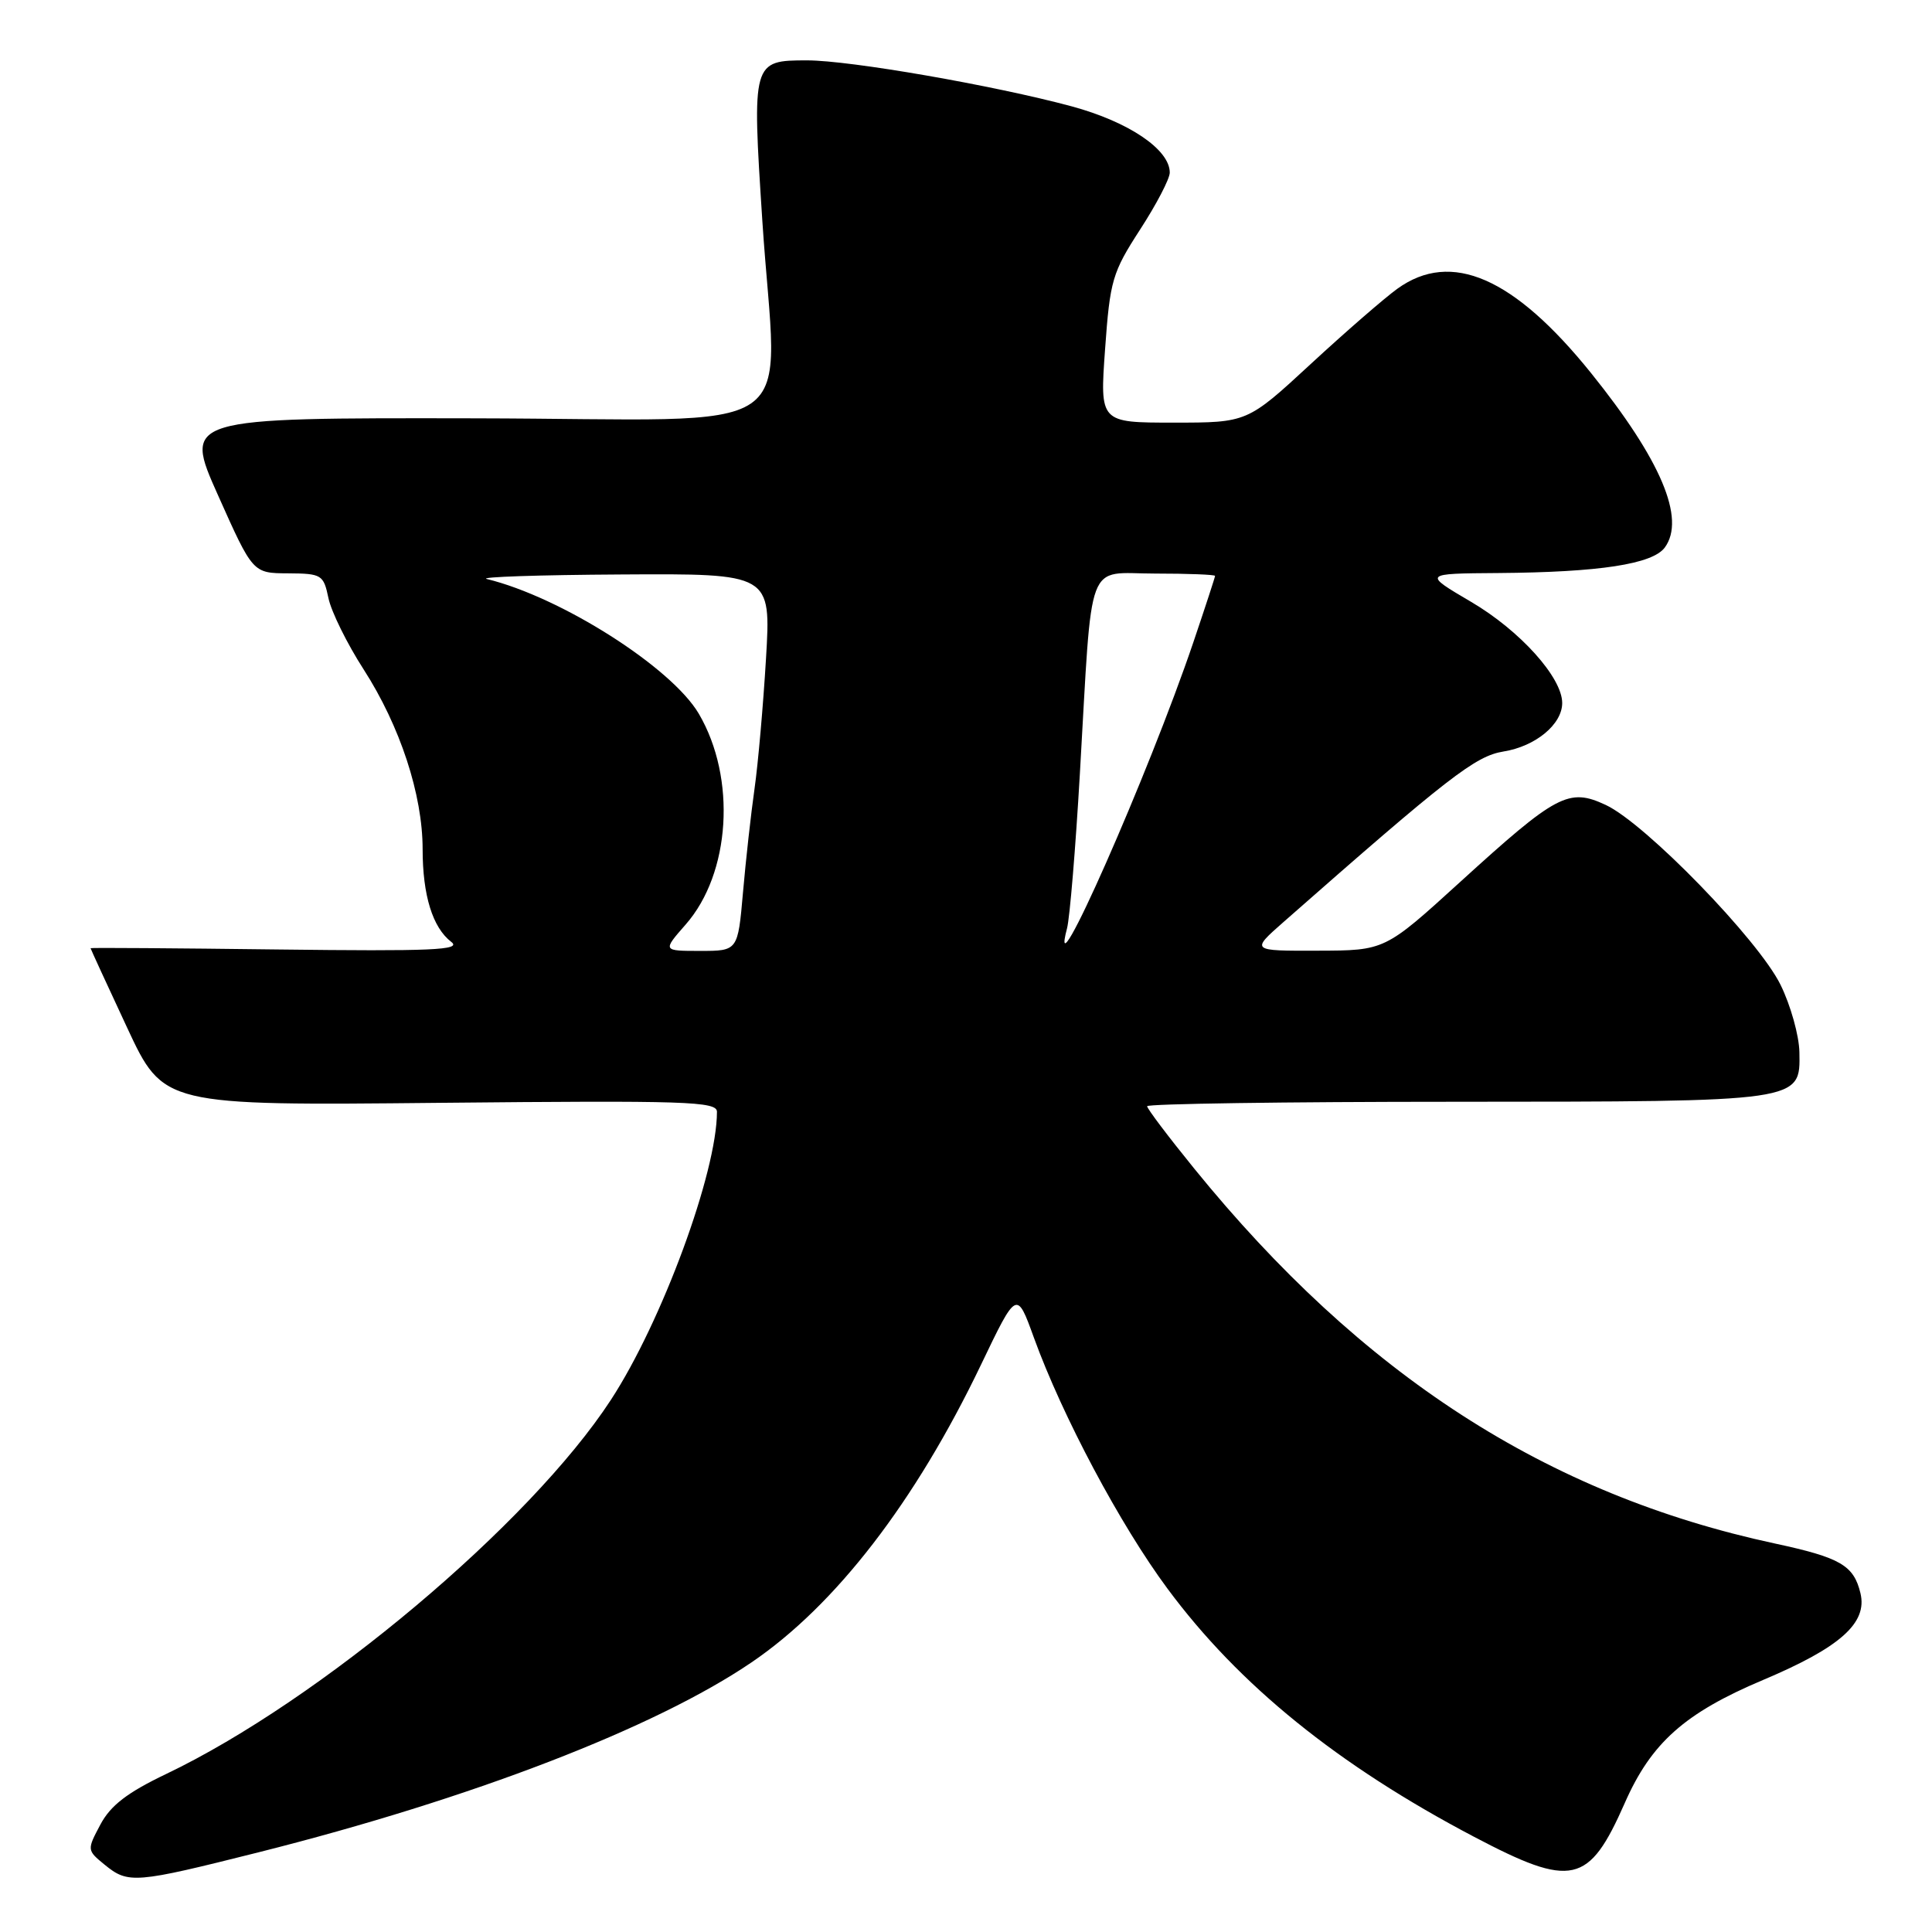 <?xml version="1.0" encoding="UTF-8" standalone="no"?>
<!DOCTYPE svg PUBLIC "-//W3C//DTD SVG 1.1//EN" "http://www.w3.org/Graphics/SVG/1.1/DTD/svg11.dtd" >
<svg xmlns="http://www.w3.org/2000/svg" xmlns:xlink="http://www.w3.org/1999/xlink" version="1.1" viewBox="0 0 256 256">
 <g >
 <path fill="currentColor"
d=" M 34.30 245.43 C 62.46 238.34 86.82 228.96 99.60 220.26 C 110.71 212.71 121.28 199.00 129.98 180.85 C 134.72 170.96 134.72 170.96 136.99 177.23 C 140.77 187.65 148.44 202.07 154.71 210.52 C 164.17 223.29 177.27 233.89 195.29 243.37 C 208.31 250.22 210.52 249.73 215.29 238.91 C 218.80 230.93 223.23 226.99 233.60 222.61 C 243.84 218.29 247.47 215.06 246.52 211.11 C 245.63 207.41 243.87 206.39 235.17 204.52 C 204.96 198.03 180.45 182.20 158.23 154.83 C 154.80 150.61 152.00 146.90 152.00 146.58 C 152.00 146.26 170.34 145.99 192.75 145.99 C 238.91 145.97 238.55 146.02 238.43 139.42 C 238.39 137.23 237.27 133.21 235.93 130.49 C 233.00 124.53 218.02 109.11 212.77 106.66 C 207.86 104.37 206.28 105.21 193.44 116.90 C 183.50 125.95 183.50 125.95 174.61 125.97 C 165.72 126.00 165.72 126.00 170.11 122.14 C 191.96 102.92 195.50 100.18 199.21 99.58 C 203.46 98.90 207.00 95.98 207.00 93.15 C 207.00 89.77 201.40 83.55 194.93 79.75 C 188.55 76.00 188.55 76.00 198.52 75.93 C 211.94 75.83 218.98 74.75 220.60 72.54 C 223.38 68.73 220.09 60.95 210.83 49.44 C 200.61 36.75 192.30 33.12 185.17 38.25 C 183.45 39.49 178.27 43.99 173.66 48.25 C 165.27 56.00 165.27 56.00 155.50 56.00 C 145.73 56.00 145.73 56.00 146.43 46.25 C 147.08 37.15 147.39 36.10 151.06 30.43 C 153.23 27.09 155.00 23.69 155.00 22.87 C 155.00 19.81 149.56 16.14 142.00 14.09 C 131.72 11.32 112.65 8.00 106.95 8.00 C 99.67 8.00 99.64 8.12 101.01 29.21 C 102.94 58.84 107.78 55.51 62.90 55.43 C 24.30 55.36 24.30 55.36 28.90 65.65 C 33.50 75.95 33.50 75.95 38.17 75.97 C 42.63 76.00 42.87 76.15 43.52 79.25 C 43.89 81.04 45.99 85.30 48.19 88.71 C 53.02 96.22 56.00 105.31 56.00 112.52 C 56.00 118.63 57.32 122.91 59.80 124.81 C 61.21 125.89 57.29 126.06 36.75 125.81 C 23.14 125.64 12.00 125.56 12.00 125.64 C 12.00 125.72 14.17 130.44 16.83 136.14 C 21.66 146.50 21.66 146.50 58.33 146.13 C 90.99 145.81 95.00 145.94 95.00 147.32 C 95.00 155.33 87.71 175.13 80.94 185.50 C 70.21 201.94 42.39 225.33 22.00 235.07 C 16.88 237.52 14.66 239.22 13.31 241.75 C 11.51 245.13 11.52 245.16 13.86 247.08 C 17.00 249.64 17.83 249.57 34.30 245.43 Z  M 90.85 122.51 C 96.81 115.73 97.60 103.11 92.60 94.58 C 88.99 88.43 74.33 79.11 64.50 76.72 C 63.40 76.45 71.43 76.18 82.33 76.12 C 102.17 76.00 102.17 76.00 101.50 87.25 C 101.13 93.44 100.45 101.20 99.98 104.50 C 99.51 107.80 98.82 113.99 98.45 118.25 C 97.77 126.00 97.77 126.00 92.78 126.00 C 87.79 126.00 87.79 126.00 90.85 122.51 Z  M 141.39 123.00 C 141.75 121.62 142.52 112.40 143.09 102.50 C 144.78 73.33 143.78 76.00 153.06 76.00 C 157.43 76.00 161.00 76.14 161.00 76.31 C 161.00 76.48 159.71 80.42 158.14 85.06 C 152.24 102.49 138.73 133.07 141.39 123.00 Z "/>
</g>
</svg>